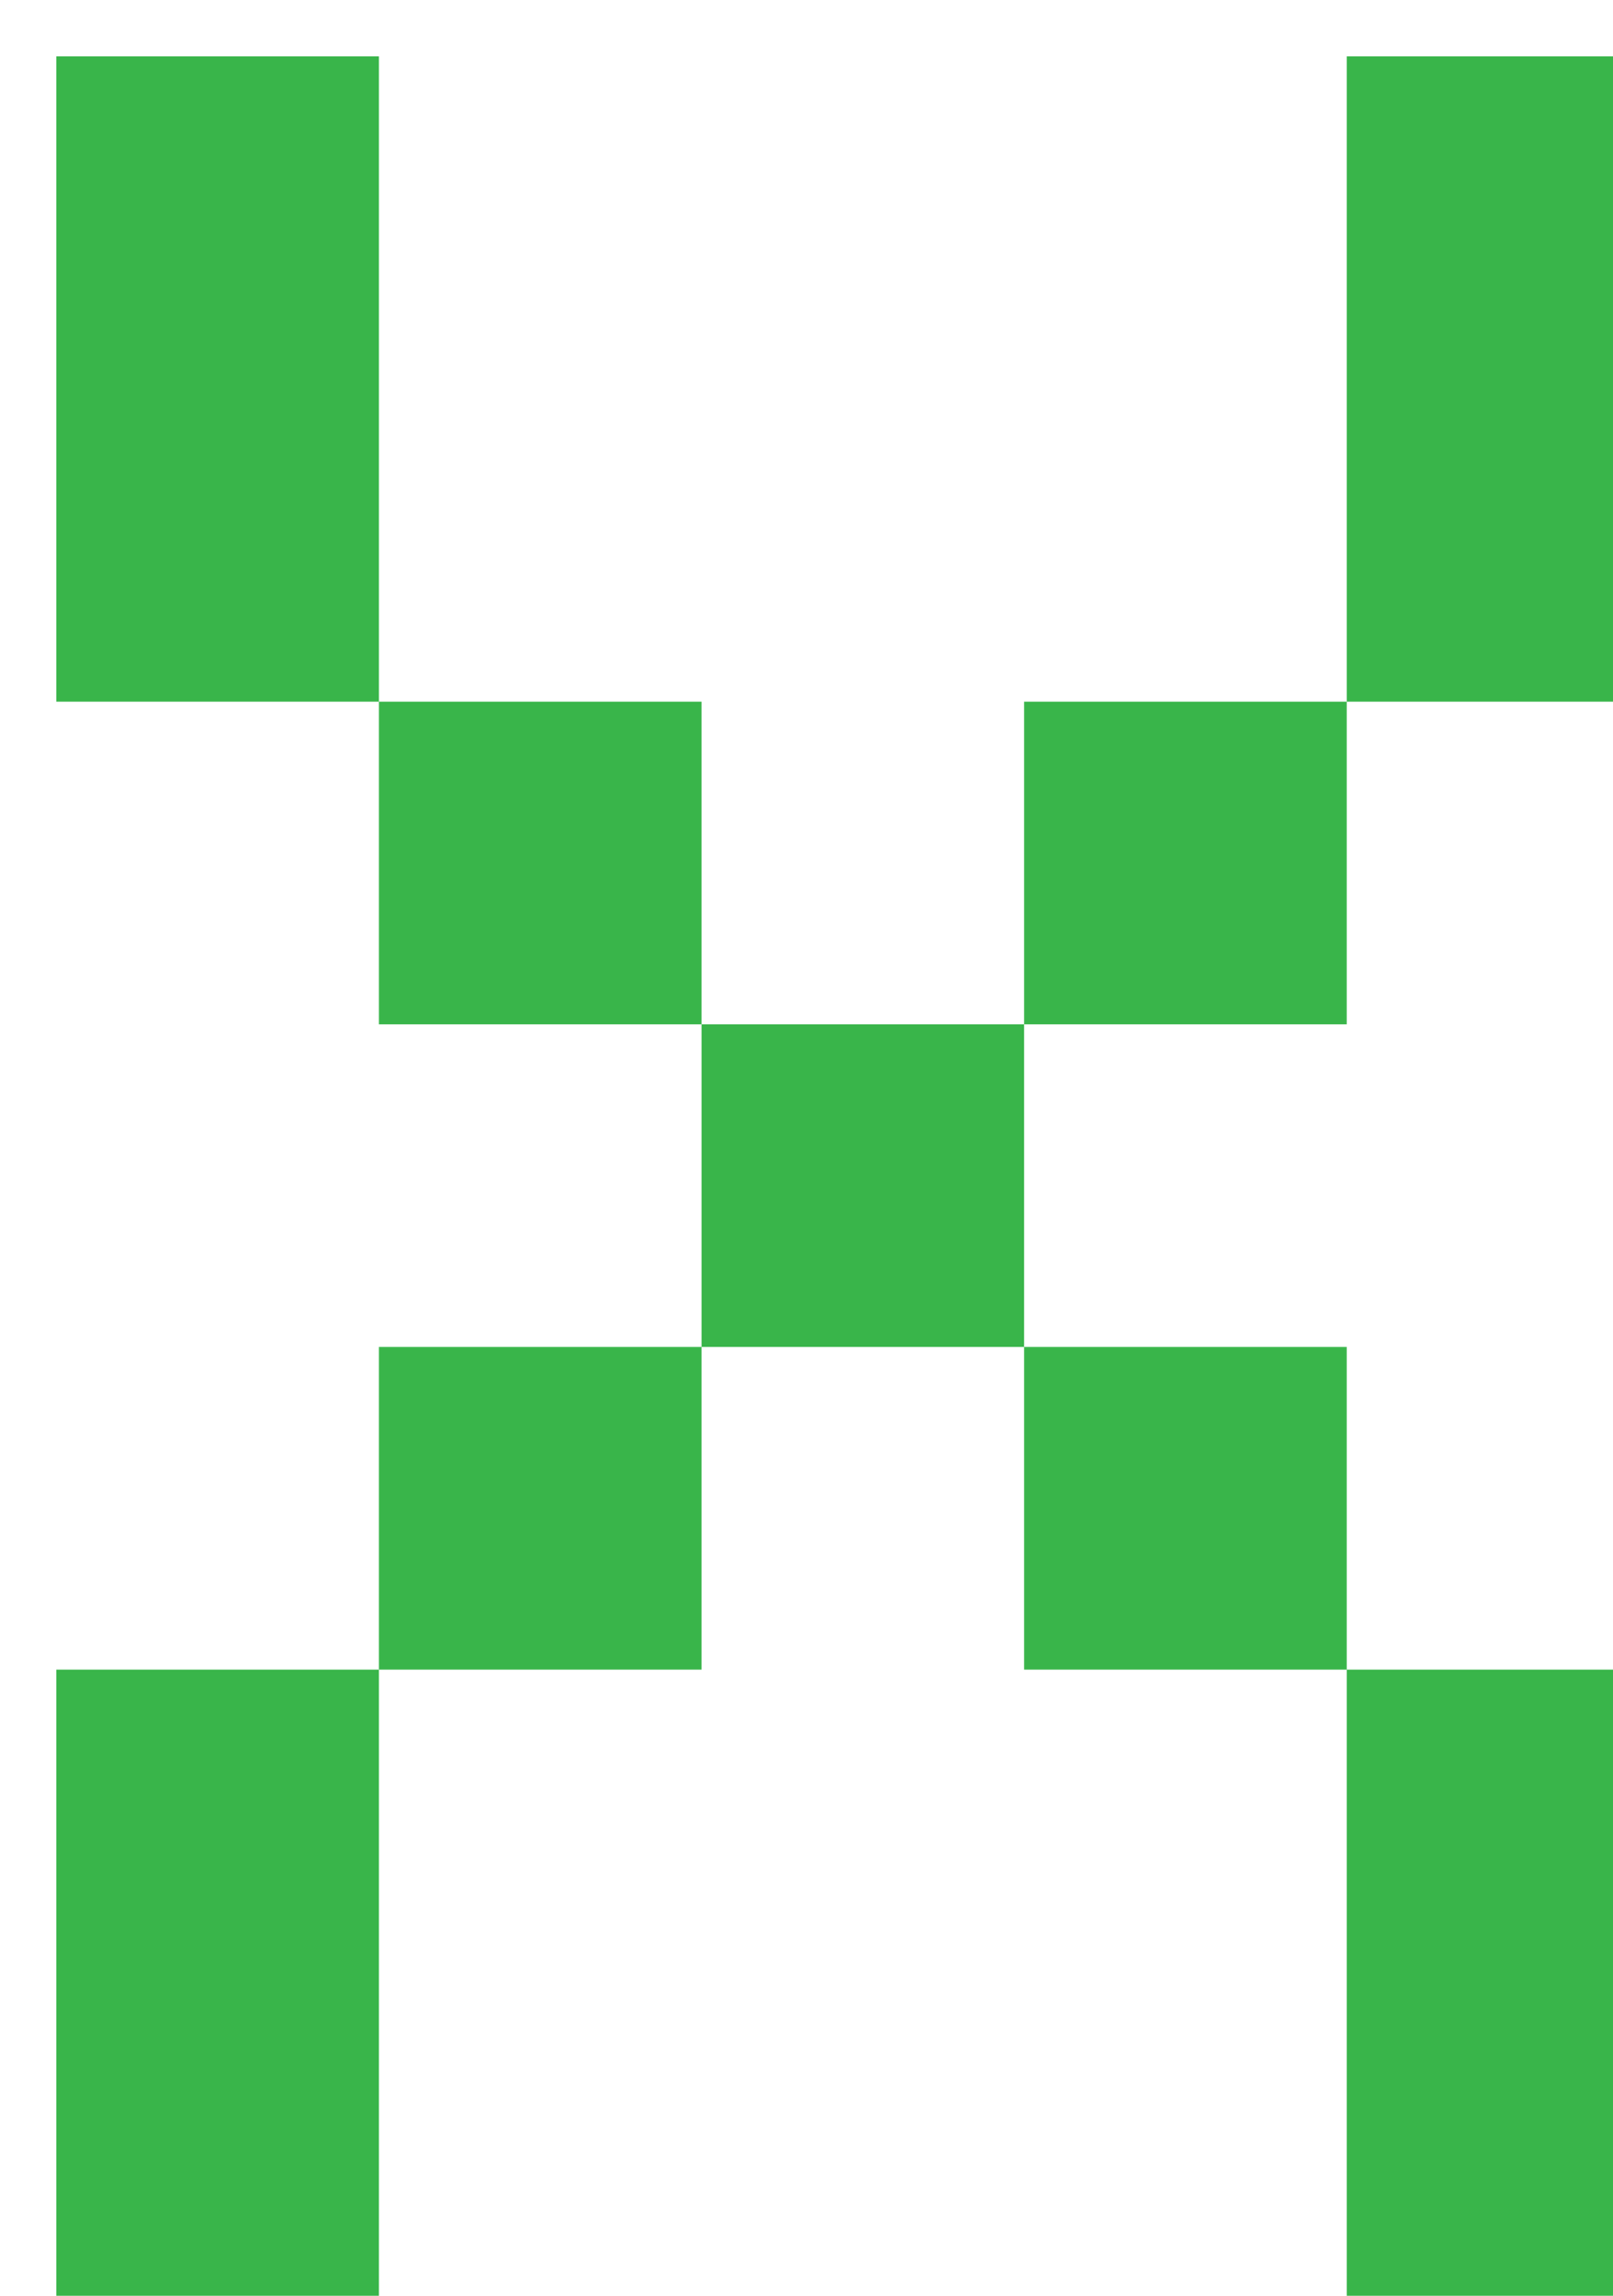 <svg width="26" height="37" xmlns="http://www.w3.org/2000/svg"><path d="M.908 26.908h5.2v10.4h-5.2v-10.4zm5.2-5.2h5.2v5.2h-5.2v-5.2zm10.4-10.4h5.2v5.2h-5.2v-5.2zm5.2-10.4h5.2v10.4h-5.2V.908zm-20.8 0h5.2v10.4h-5.2V.908zm5.2 10.4h5.2v5.2h-5.2v-5.2zm5.2 5.2h5.2v5.2h-5.2v-5.2zm5.2 5.2h5.2v5.2h-5.2v-5.2zm5.2 5.2h5.2v10.4h-5.2v-10.4z" fill="#39B54A"/></svg>